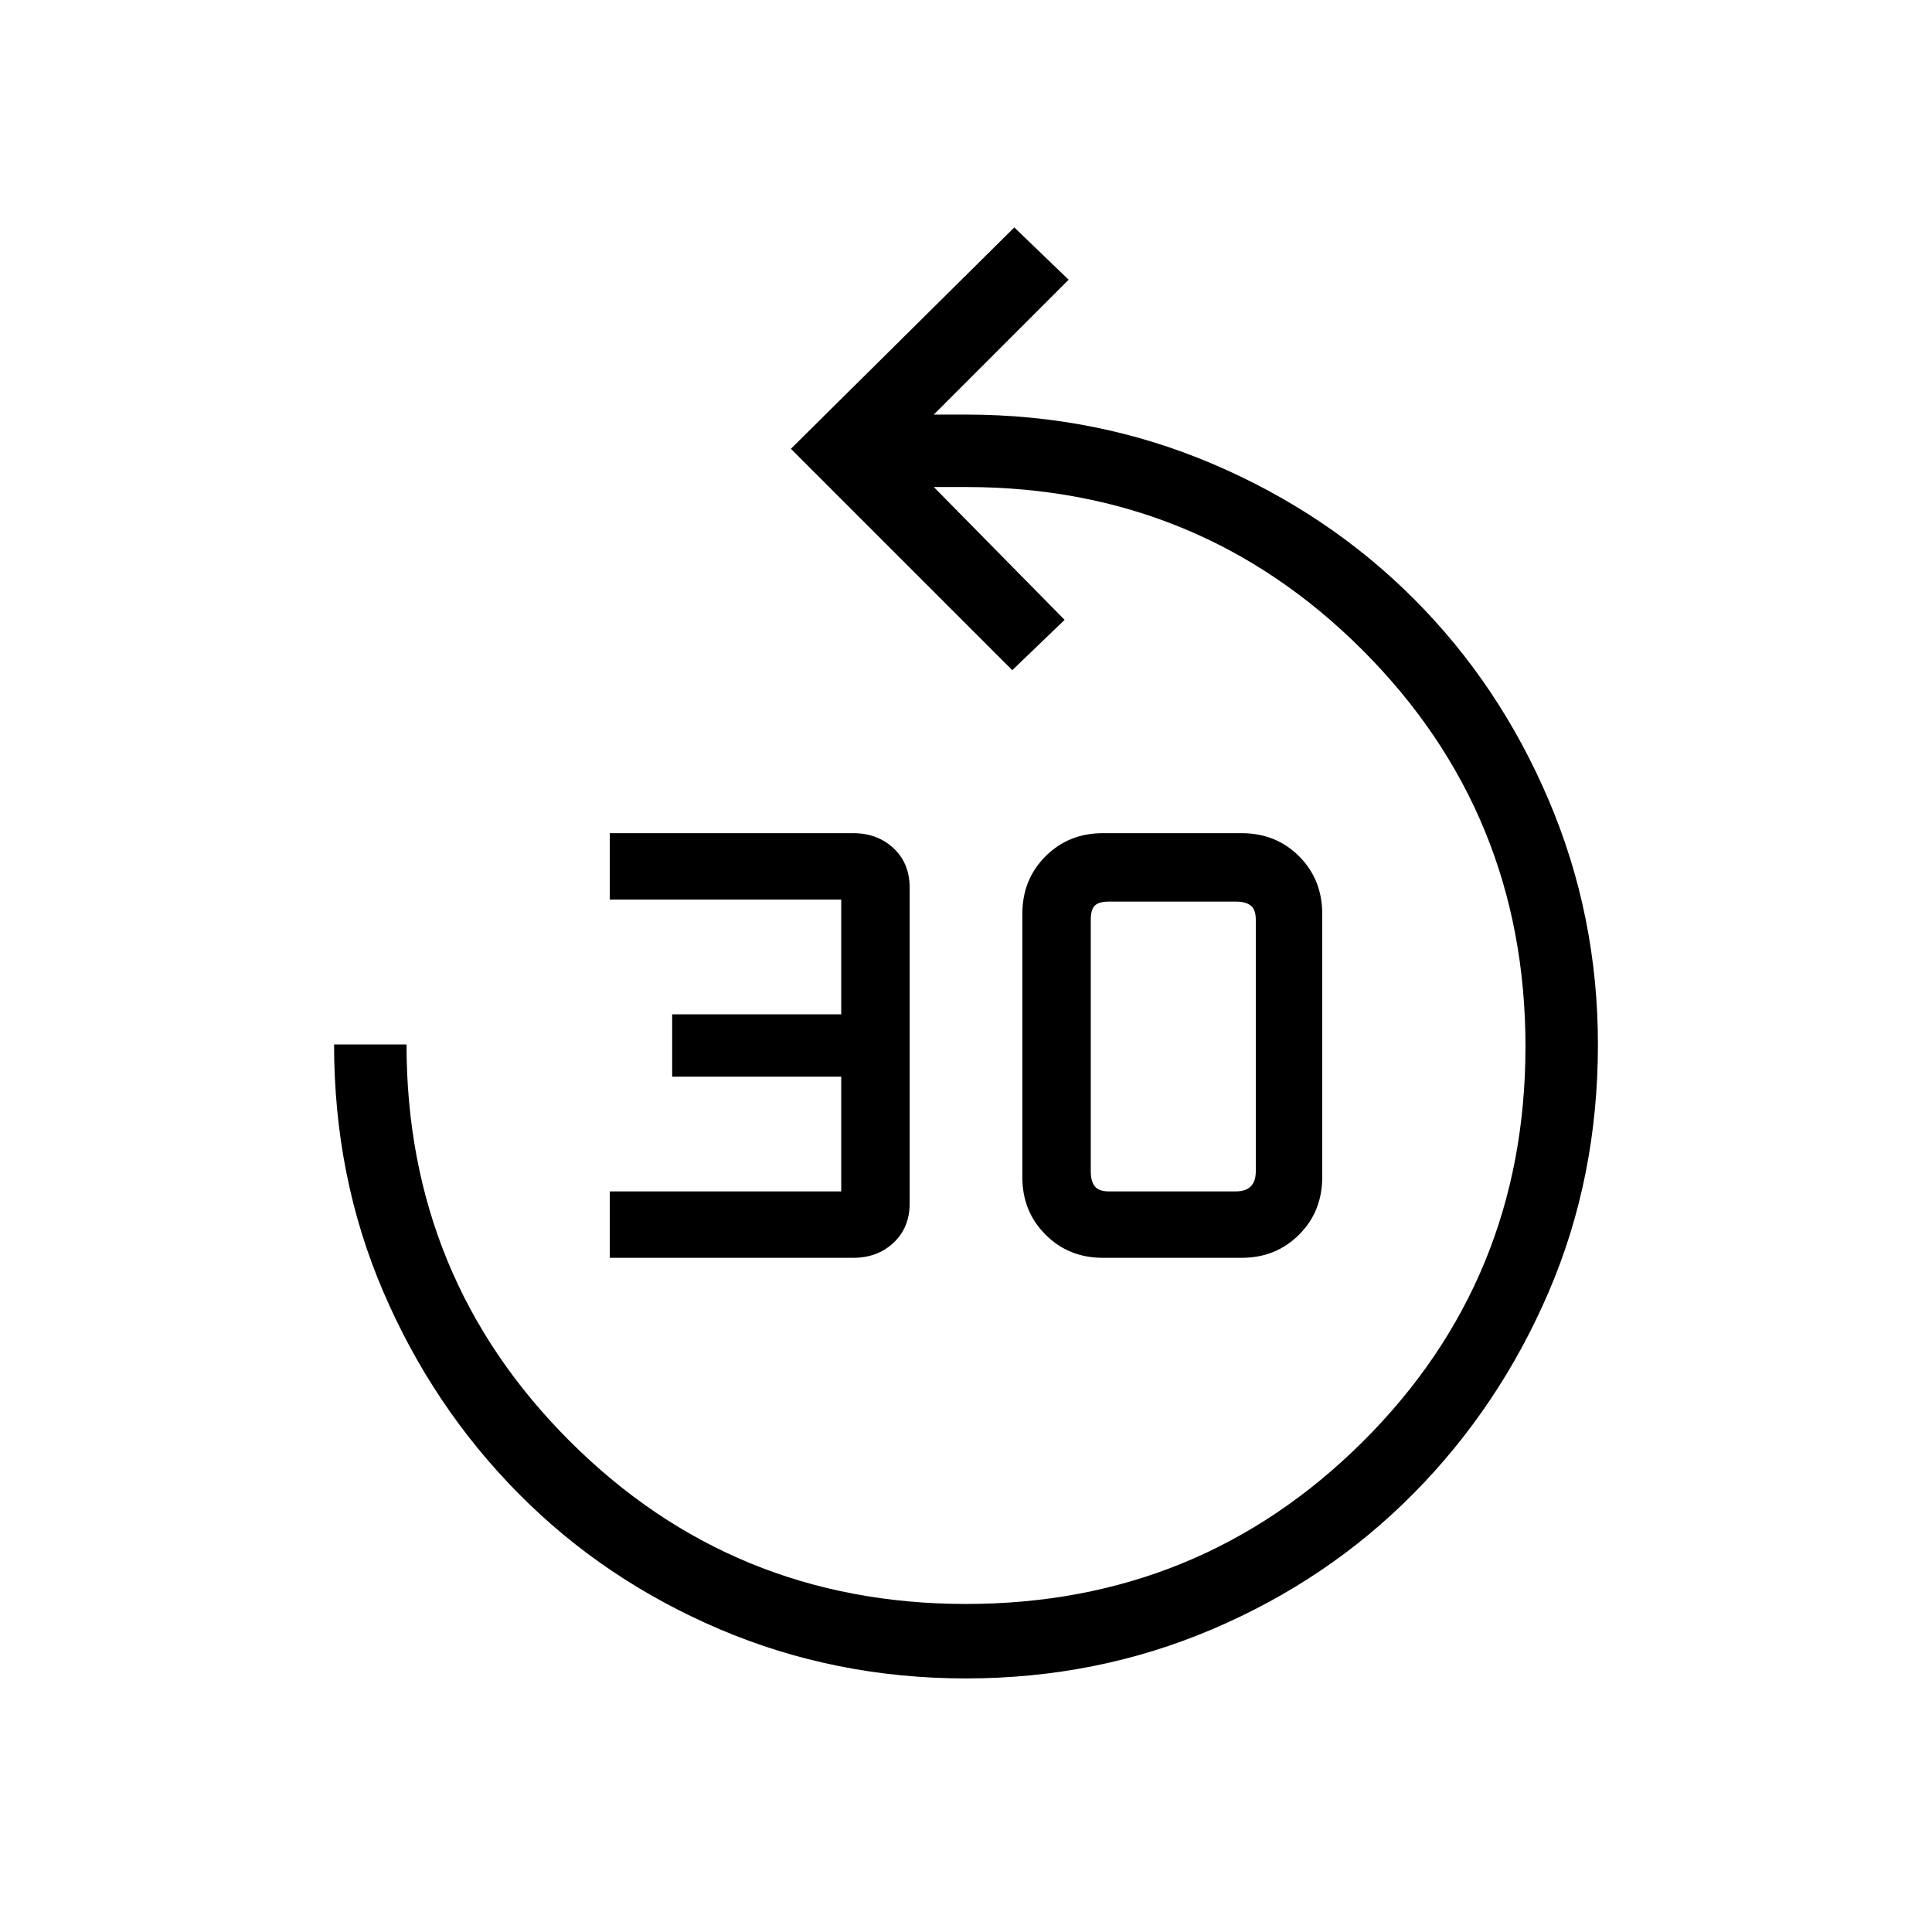 <svg xmlns="http://www.w3.org/2000/svg" height="24" width="24"><path d="M12 20.85q-1.625 0-3.062-.612-1.438-.613-2.5-1.688-1.063-1.075-1.675-2.5-.613-1.425-.613-3.075h.9q0 2.9 2.025 4.925T12 19.925q2.9 0 4.925-2.012Q18.95 15.9 18.95 13q0-2.9-2.025-4.925T12 6.05h-.4l1.625 1.65-.65.625-2.75-2.75 2.775-2.75.675.65L11.6 5.15h.4q1.625 0 3.062.612 1.438.613 2.5 1.676 1.063 1.062 1.676 2.5.612 1.437.612 3.037 0 1.65-.612 3.075-.613 1.425-1.676 2.5-1.062 1.075-2.5 1.688-1.437.612-3.062.612Zm-4.425-5.225V14.8h2.875v-1.425h-2.1V12.6h2.1v-1.425H7.575v-.825H10.6q.3 0 .5.187.2.188.2.488v3.925q0 .3-.2.488-.2.187-.5.187Zm6.125 0q-.425 0-.712-.288-.288-.287-.288-.712V11.35q0-.425.288-.713.287-.287.712-.287h1.725q.425 0 .713.287.287.288.287.713v3.275q0 .425-.287.712-.288.288-.713.288Zm.075-.825h1.575q.125 0 .188-.063.062-.062.062-.187v-3.125q0-.125-.062-.175-.063-.05-.188-.05h-1.575q-.125 0-.175.05-.05.05-.05.175v3.125q0 .125.05.187.05.063.175.063Z"/></svg>